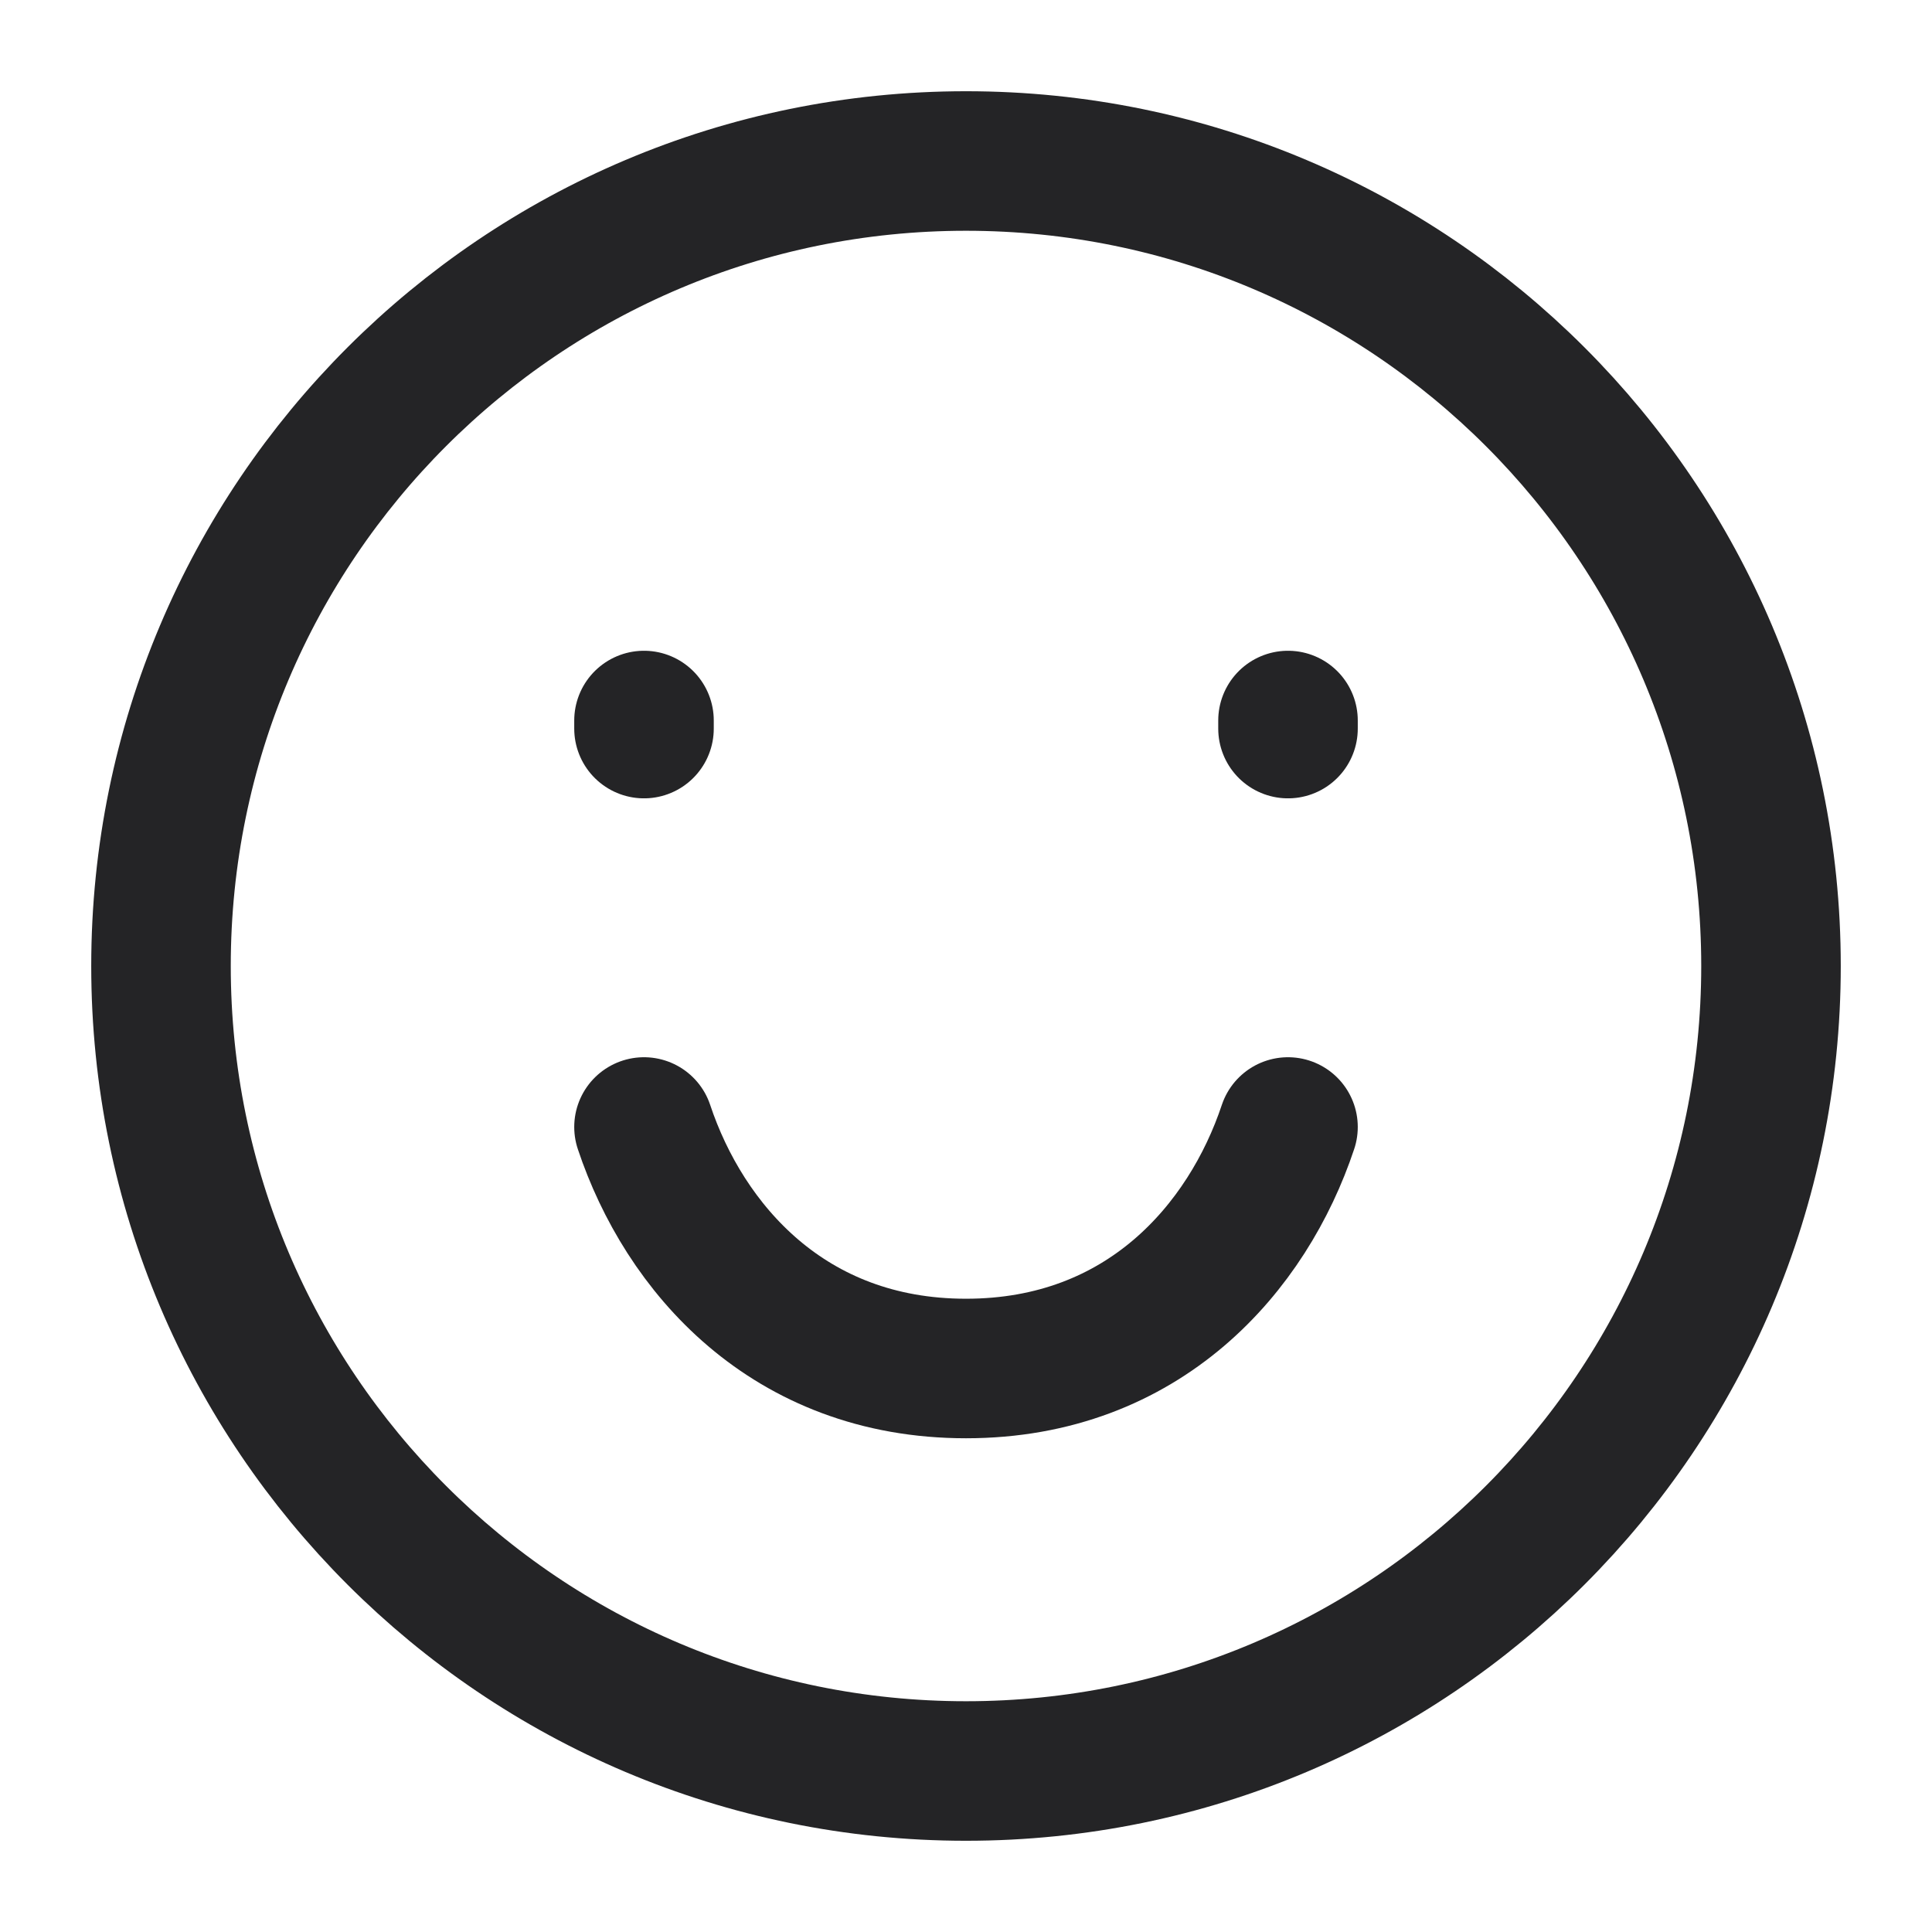 <svg width="18" height="18" viewBox="0 0 18 18" fill="none" xmlns="http://www.w3.org/2000/svg">
<path d="M9 16.5C13.142 16.5 16.5 13.142 16.5 9C16.5 4.858 13.142 1.5 9 1.5C4.858 1.5 1.5 4.858 1.5 9C1.5 13.142 4.858 16.5 9 16.5Z" stroke="#242426" stroke-width="1.3" stroke-linecap="round"/>
<path d="M6 6.788V6.713" stroke="#242426" stroke-width="1.3" stroke-linecap="round"/>
<path d="M12 6.788V6.713" stroke="#242426" stroke-width="1.3" stroke-linecap="round"/>
<path d="M12 10.5C11.625 11.625 10.658 12.75 9 12.75C7.343 12.75 6.375 11.625 6 10.5" stroke="#242426" stroke-width="1.3" stroke-linecap="round" stroke-linejoin="round"/>
</svg>
